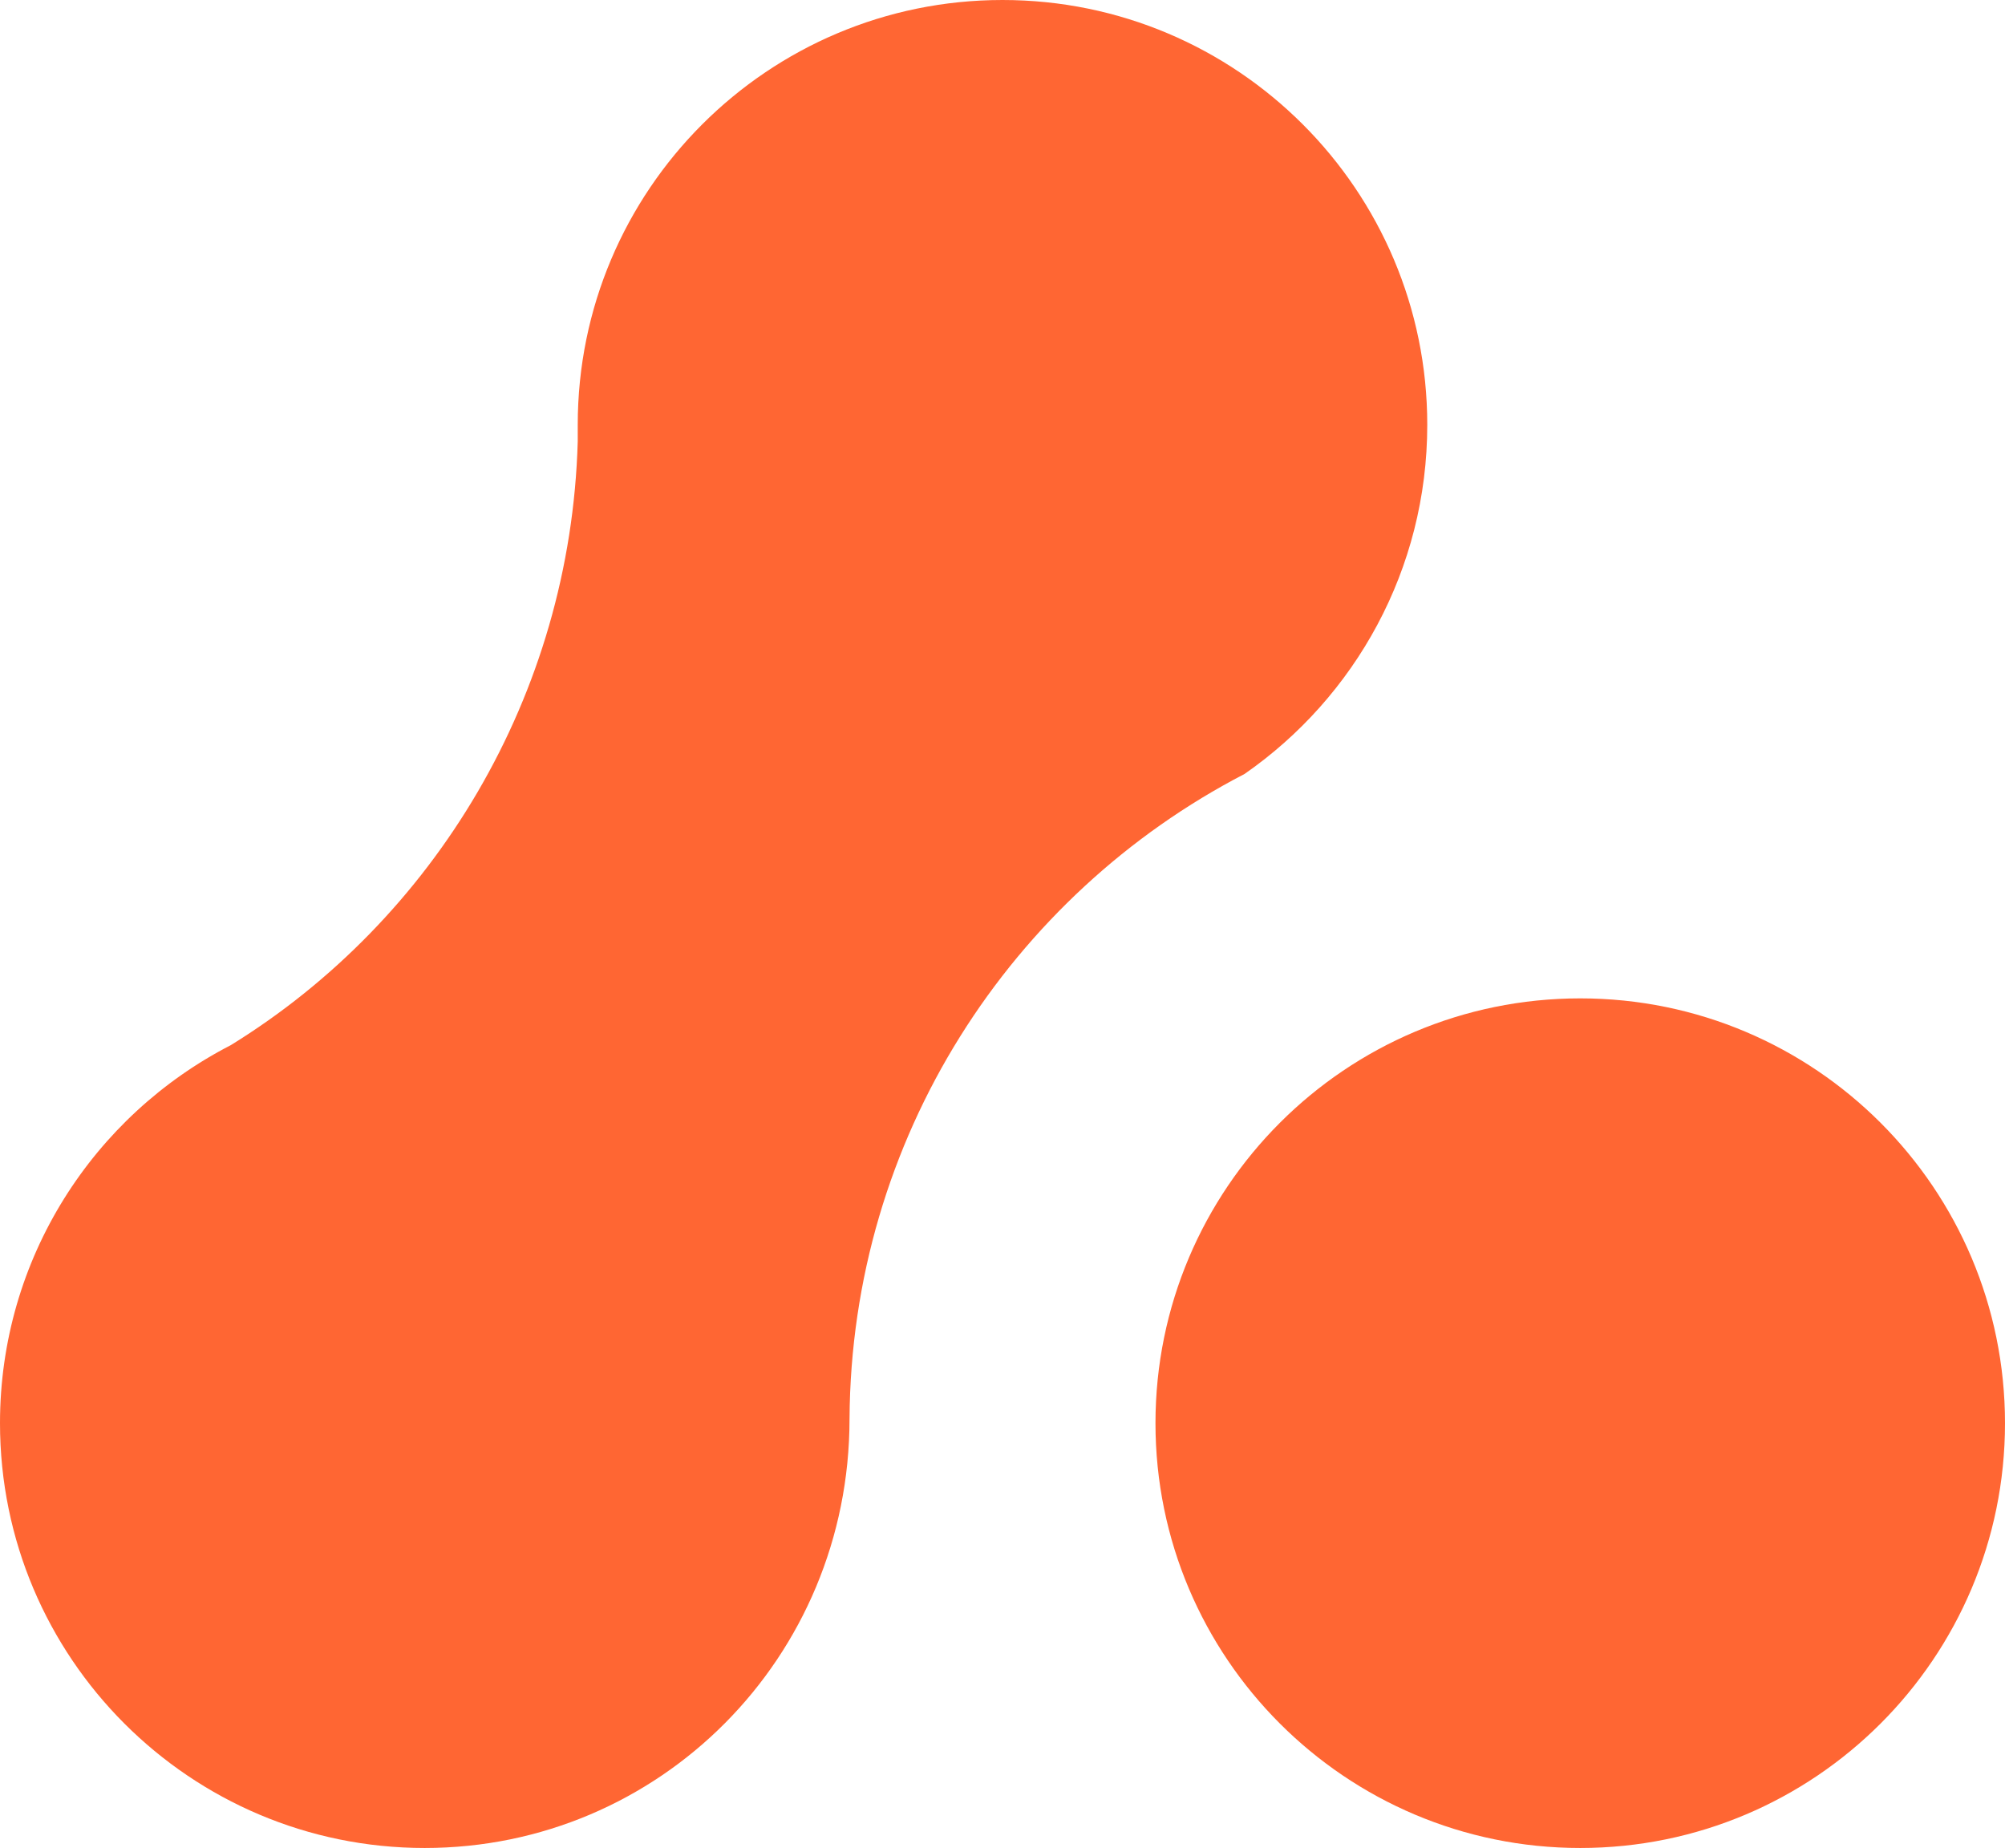 <?xml version="1.0" encoding="UTF-8" standalone="no"?>
<svg
   xmlns:dc="http://purl.org/dc/elements/1.1/"
   xmlns:cc="http://creativecommons.org/ns#"
   xmlns:rdf="http://www.w3.org/1999/02/22-rdf-syntax-ns#"
   xmlns:svg="http://www.w3.org/2000/svg"
   xmlns="http://www.w3.org/2000/svg"
   xmlns:sodipodi="http://sodipodi.sourceforge.net/DTD/sodipodi-0.dtd"
   xmlns:inkscape="http://www.inkscape.org/namespaces/inkscape"
   role="img"
   aria-labelledby="adaptavist-logo-icon"
   viewBox="0 0 27 24.883"
   version="1.1"
   class="Root__Svg-sc-ib9alu-0 kUijWO"
   width="27"
   height="24.883"
   id="svg17"
   sodipodi:docname="logo.svg"
   inkscape:version="1.0.2 (e86c8708, 2021-01-15)">
  <defs
     id="defs21" />
  <sodipodi:namedview
     pagecolor="#ffffff"
     bordercolor="#666666"
     borderopacity="1"
     objecttolerance="10"
     gridtolerance="10"
     guidetolerance="10"
     inkscape:pageopacity="0"
     inkscape:pageshadow="2"
     inkscape:window-width="820"
     inkscape:window-height="480"
     id="namedview19"
     showgrid="false"
     inkscape:zoom="2.0811562"
     inkscape:cx="63"
     inkscape:cy="13.5"
     inkscape:window-x="0"
     inkscape:window-y="25"
     inkscape:window-maximized="0"
     inkscape:current-layer="svg17" />
  <title
     id="___SVG_ID__332__0___">
    <fontsninja-text
       id="fontsninja-text-9"
       class="fontsninja-family-55">adaptavist-logo Icon</fontsninja-text>
  </title>
  <path
     fill="#ff6633"
     d="m 21.28,13.443 c 3.159,0 5.72,2.561 5.72,5.72 0,3.159 -2.561,5.72 -5.72,5.72 -3.159,0 -5.72,-2.561 -5.72,-5.72 0,-3.159 2.561,-5.72 5.72,-5.72 z M 13.5,0 c 3.159,0 5.72,2.561 5.72,5.72 0,1.947 -0.973,3.668 -2.46,4.701 -3.144,1.629 -5.298,4.904 -5.32,8.685 -1.62e-4,3.216 -2.561,5.777 -5.721,5.777 C 2.561,24.883 0,22.322 0,19.163 0,16.945 1.262,15.022 3.108,14.073 5.843,12.387 7.684,9.37 7.78,5.944 v -0.224 0 C 7.78,2.561 10.341,0 13.5,0 Z"
     id="path13"
     style="fill-rule:evenodd;stroke:none;stroke-width:1" />
</svg>
